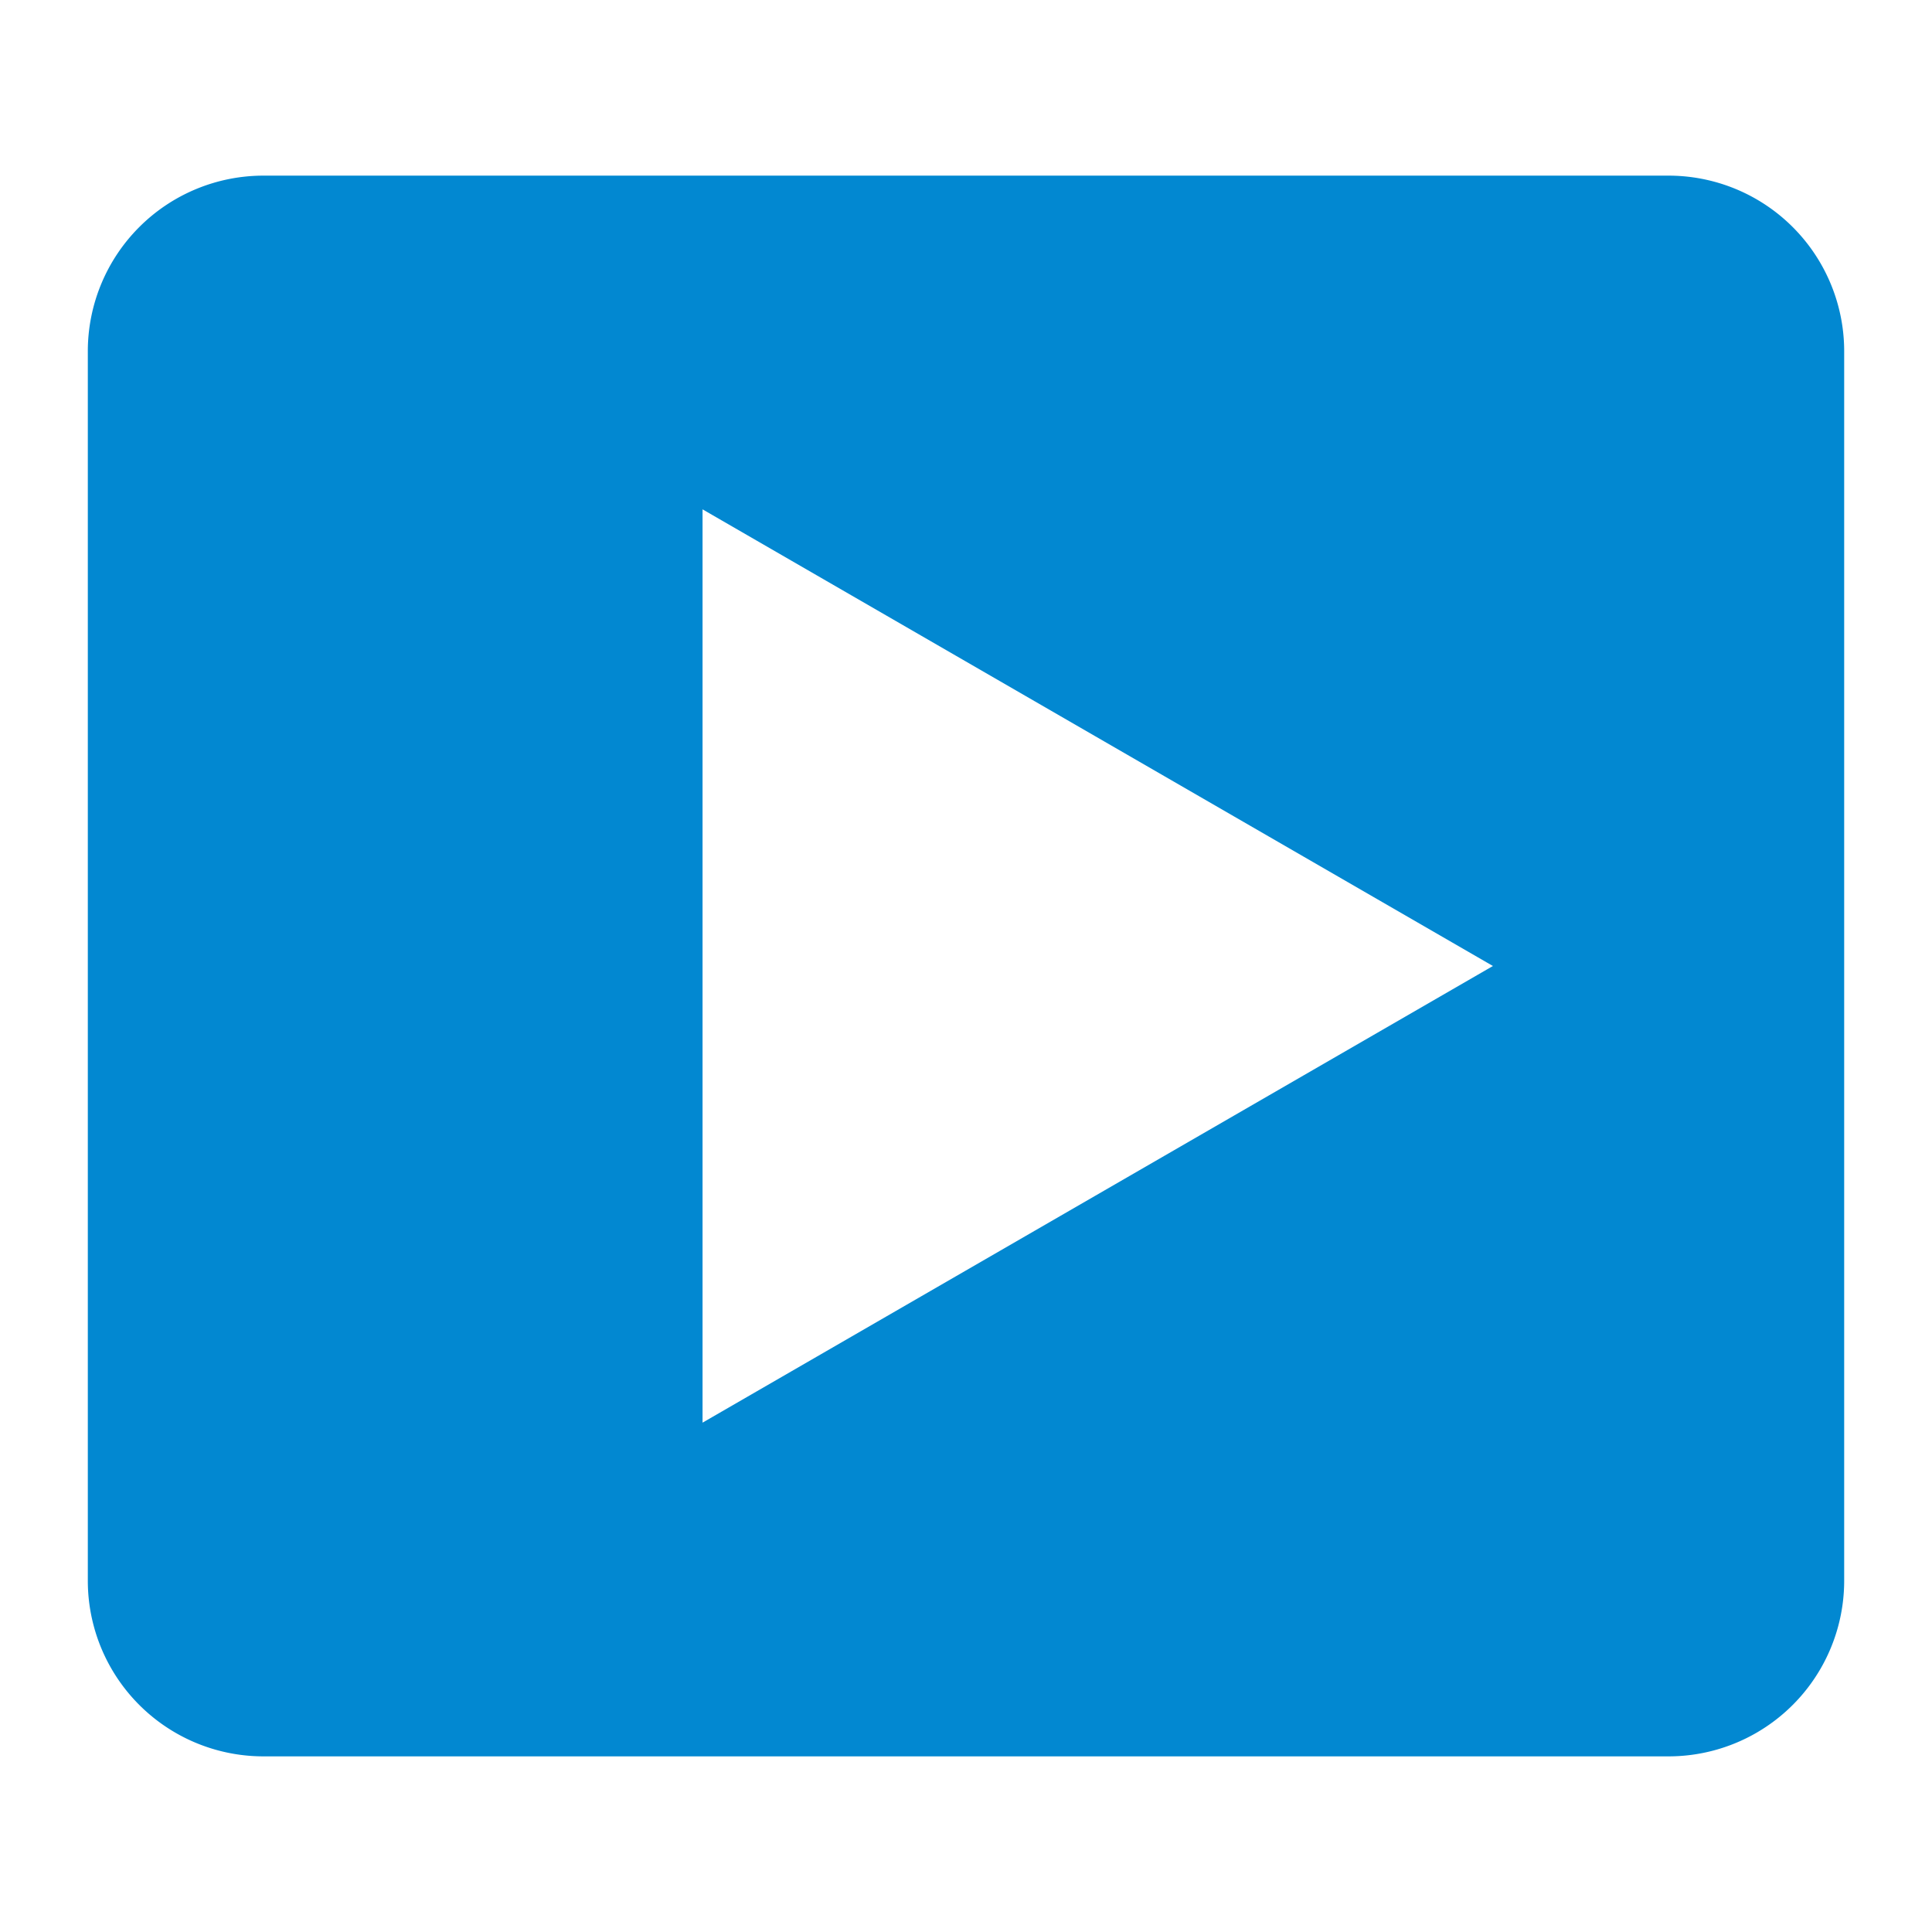 <svg xmlns="http://www.w3.org/2000/svg" viewBox="0 0 22 22">
  <defs>
    <style type="text/css">
      .symbol { fill: #0288D1 /* Light blue 700 */ }
    </style>
  </defs>
  <g class="symbol" transform="translate(-1,-1)">
    <path d="M 4,3 a 2,2 0 0 0 -2,2 v 14 a 2,2 0 0 0 2,2 h 16 a 2,2 0 0 0 2,-2 v -14 a 2,2 0 0 0 -2,-2
             M 9,6.8 18,12 9,17.2"/>
  </g>
</svg>

